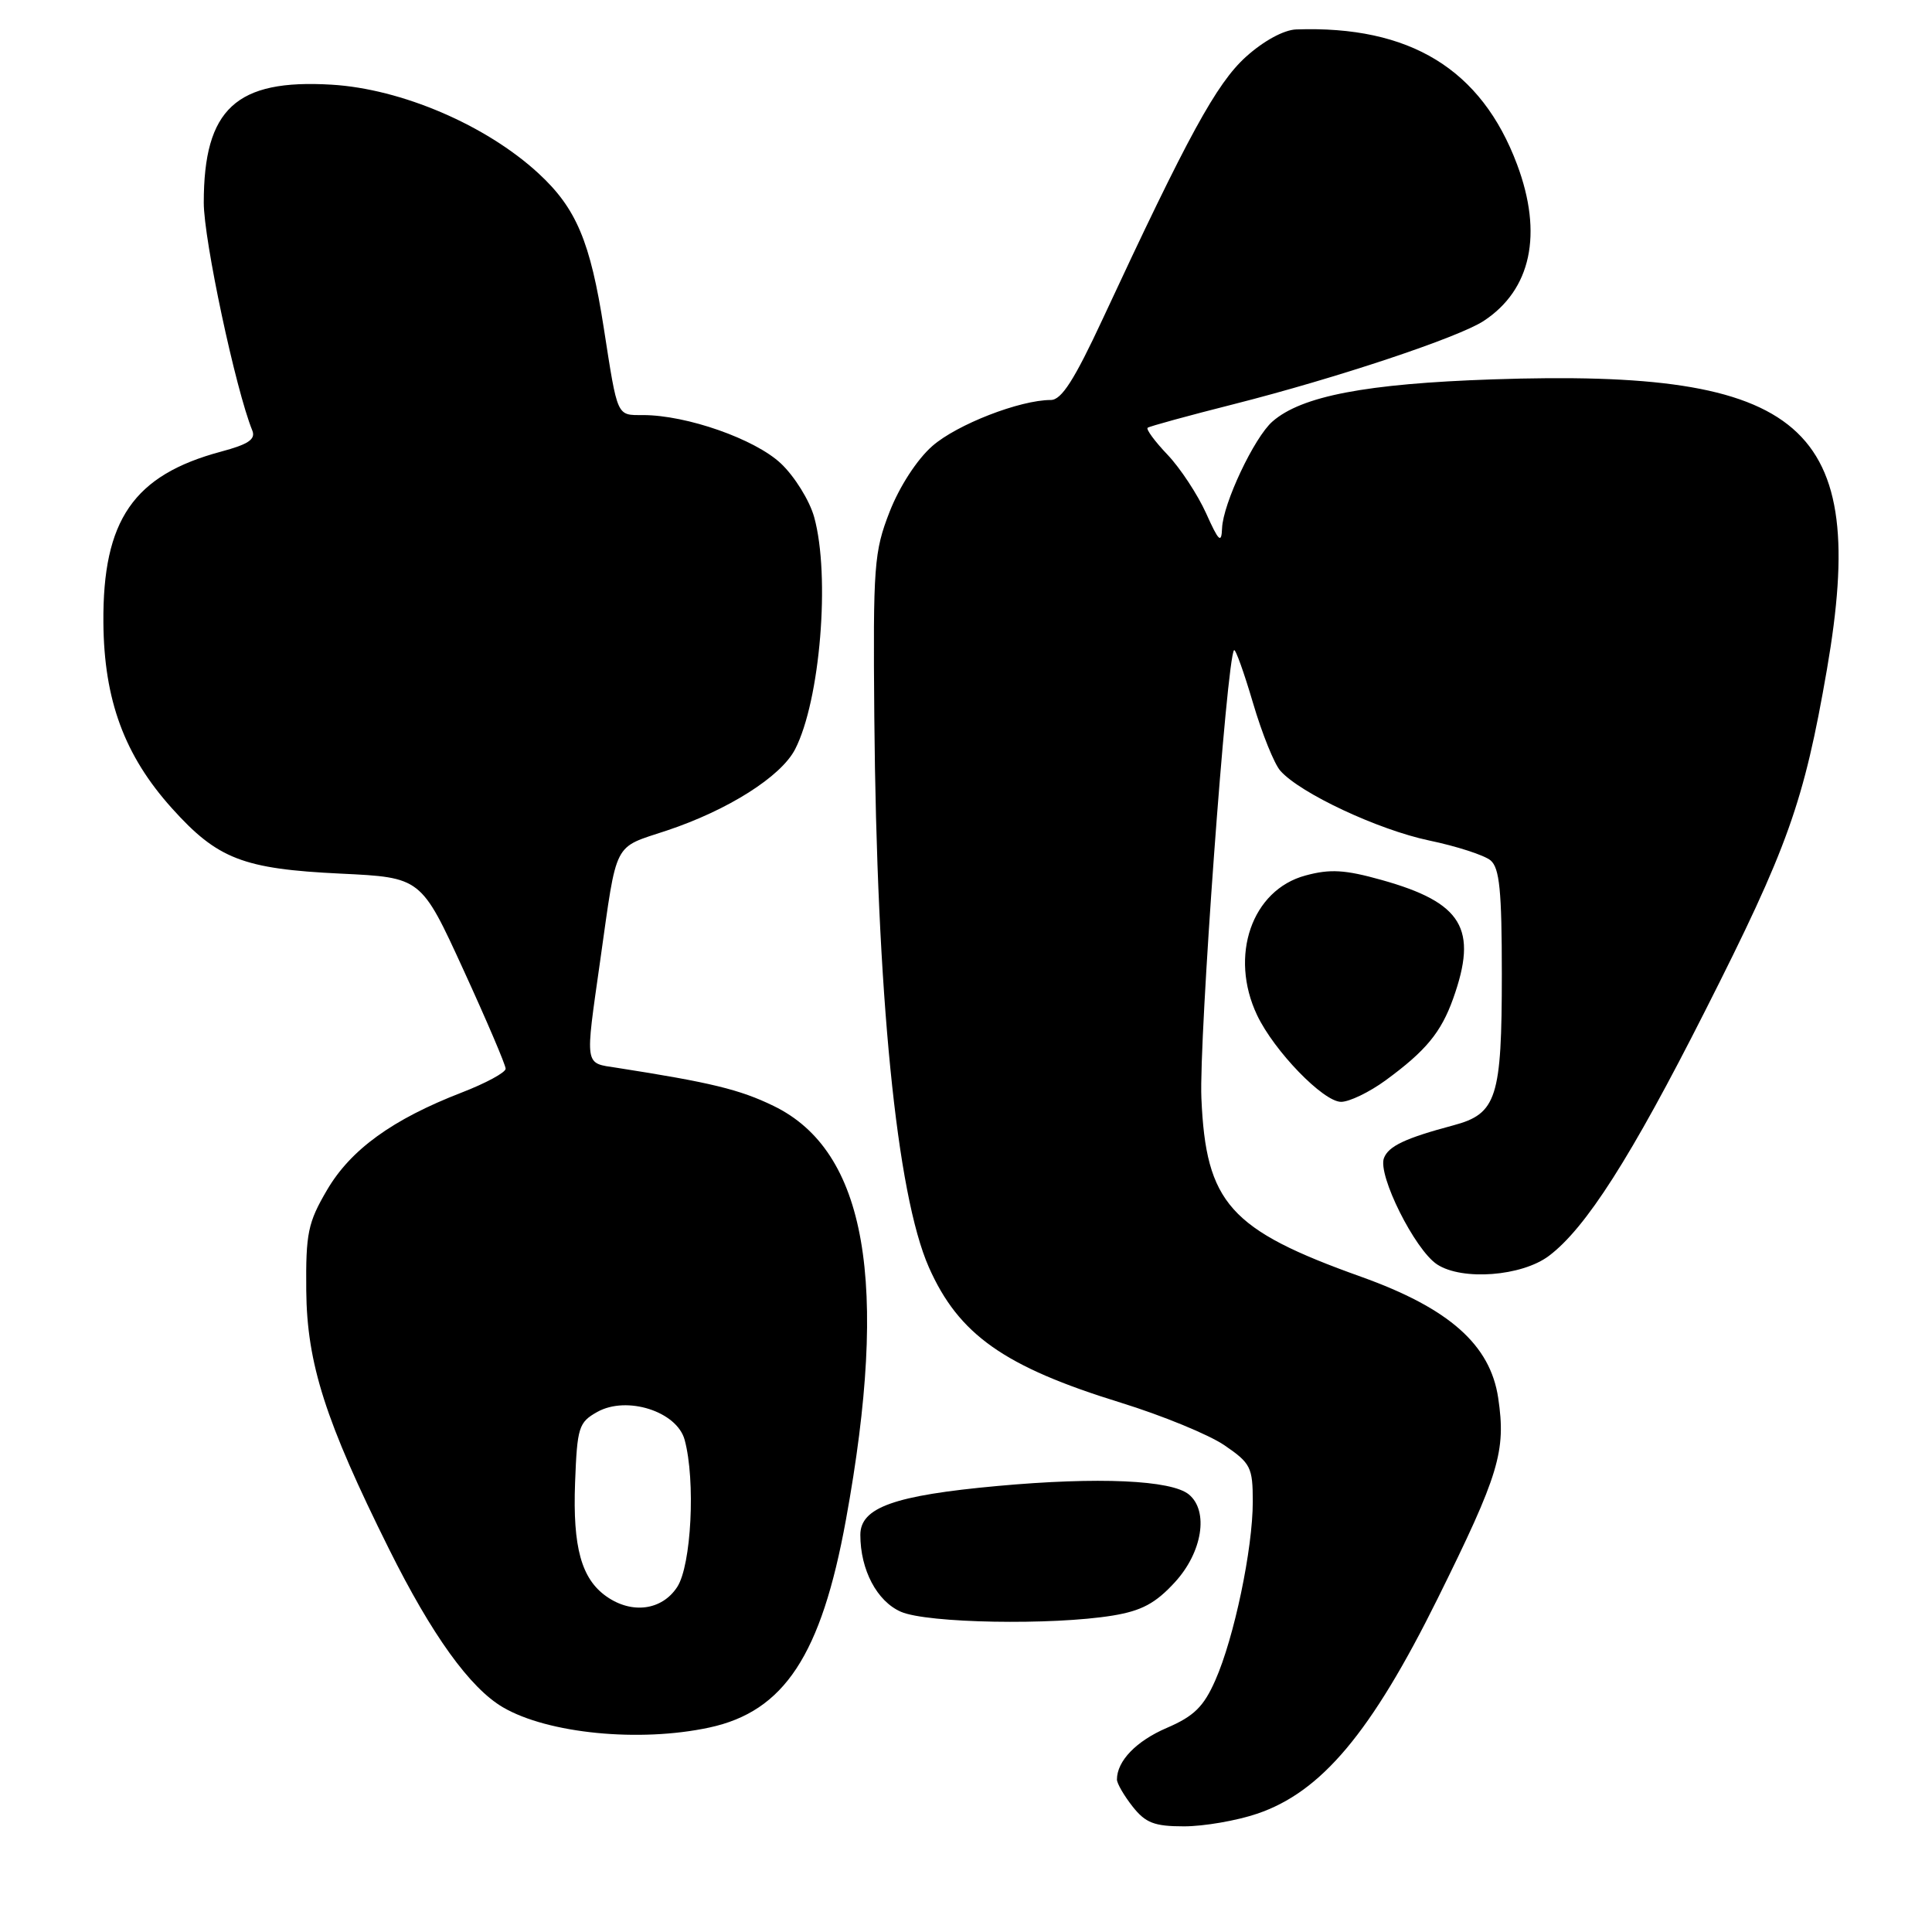 <?xml version="1.0" encoding="UTF-8" standalone="no"?>
<!DOCTYPE svg PUBLIC "-//W3C//DTD SVG 1.1//EN" "http://www.w3.org/Graphics/SVG/1.1/DTD/svg11.dtd" >
<svg xmlns="http://www.w3.org/2000/svg" xmlns:xlink="http://www.w3.org/1999/xlink" version="1.1" viewBox="0 0 256 256">
 <g >
 <path fill="currentColor"
d=" M 166.57 240.33 C 175.09 237.45 181.69 229.58 190.48 211.85 C 198.66 195.33 199.57 192.31 198.52 185.24 C 197.47 178.18 192.01 173.35 180.36 169.18 C 162.93 162.95 159.79 159.44 159.19 145.50 C 158.85 137.80 162.55 87.15 163.52 86.15 C 163.71 85.96 164.84 89.11 166.03 93.15 C 167.22 97.19 168.85 101.24 169.66 102.14 C 172.30 105.12 182.62 109.95 189.37 111.37 C 193.02 112.13 196.68 113.32 197.50 114.00 C 198.70 115.00 199.00 118.00 199.00 129.08 C 199.00 145.48 198.33 147.58 192.59 149.11 C 186.22 150.81 183.99 151.86 183.38 153.45 C 182.52 155.69 187.48 165.61 190.42 167.54 C 193.75 169.72 201.64 169.12 205.24 166.41 C 210.13 162.73 216.13 153.33 225.91 134.00 C 236.92 112.26 239.03 106.32 242.08 88.69 C 247.68 56.25 239.15 48.86 197.74 50.27 C 181.01 50.84 172.46 52.48 168.61 55.85 C 166.19 57.96 162.05 66.74 161.93 70.00 C 161.85 72.08 161.49 71.75 159.81 68.00 C 158.69 65.53 156.40 62.04 154.71 60.26 C 153.02 58.49 151.83 56.87 152.07 56.68 C 152.31 56.49 157.45 55.08 163.50 53.55 C 177.06 50.11 193.25 44.72 196.59 42.53 C 202.89 38.40 204.47 31.00 201.02 21.79 C 196.29 9.16 186.82 3.37 171.75 3.90 C 170.11 3.96 167.43 5.42 165.09 7.53 C 161.19 11.06 157.42 17.96 146.12 42.25 C 142.36 50.33 140.66 53.00 139.24 53.00 C 135.14 53.00 126.79 56.25 123.54 59.10 C 121.51 60.88 119.19 64.46 117.88 67.81 C 115.81 73.12 115.68 74.93 115.85 95.00 C 116.17 131.73 118.80 158.23 123.08 167.92 C 127.03 176.84 133.04 181.09 148.50 185.86 C 154.00 187.56 160.19 190.10 162.25 191.51 C 165.72 193.88 166.00 194.43 166.00 198.97 C 166.00 205.23 163.53 217.02 161.03 222.66 C 159.49 226.15 158.20 227.41 154.62 228.95 C 150.56 230.69 148.00 233.34 148.00 235.80 C 148.00 236.31 148.93 237.92 150.07 239.37 C 151.79 241.55 152.95 242.00 156.89 242.00 C 159.51 242.00 163.86 241.25 166.57 240.33 Z  M 93.98 228.91 C 103.91 226.78 108.82 219.33 112.09 201.38 C 117.84 169.88 114.80 152.50 102.50 146.54 C 98.02 144.36 94.17 143.43 81.75 141.49 C 77.40 140.82 77.51 141.52 79.53 127.28 C 81.81 111.18 81.17 112.44 88.36 110.05 C 96.46 107.35 103.48 102.91 105.35 99.29 C 108.68 92.84 110.04 76.30 107.88 68.51 C 107.27 66.32 105.29 63.13 103.48 61.42 C 100.05 58.18 90.99 55.00 85.20 55.00 C 81.69 55.00 81.86 55.38 80.01 43.50 C 78.22 31.99 76.36 27.59 71.35 22.97 C 64.42 16.58 53.20 11.77 43.93 11.22 C 31.28 10.46 27.00 14.42 27.00 26.86 C 27.00 31.80 31.22 51.60 33.43 57.04 C 33.90 58.21 32.92 58.87 29.30 59.84 C 17.70 62.95 13.59 68.90 13.70 82.50 C 13.78 92.76 16.49 100.11 22.78 107.10 C 28.83 113.83 32.21 115.14 45.15 115.76 C 55.80 116.27 55.80 116.27 61.40 128.49 C 64.48 135.21 67.00 141.11 67.00 141.61 C 67.00 142.11 64.38 143.53 61.17 144.77 C 52.00 148.32 46.48 152.32 43.34 157.67 C 40.80 162.00 40.51 163.39 40.58 171.00 C 40.67 180.68 43.11 188.29 51.54 205.24 C 57.23 216.67 62.27 223.67 66.65 226.23 C 72.61 229.71 84.73 230.90 93.98 228.91 Z  M 147.44 214.07 C 151.27 213.44 153.12 212.45 155.69 209.64 C 159.32 205.68 160.19 200.23 157.54 198.03 C 155.22 196.11 145.53 195.68 132.17 196.90 C 118.49 198.15 114.00 199.75 114.00 203.38 C 114.00 208.02 116.20 212.18 119.38 213.57 C 122.88 215.09 139.43 215.38 147.44 214.07 Z  M 183.60 143.15 C 188.93 139.25 190.95 136.80 192.55 132.32 C 195.86 123.05 193.78 119.60 183.07 116.60 C 178.22 115.24 176.25 115.12 172.98 116.01 C 165.87 117.92 162.85 126.66 166.57 134.51 C 168.83 139.27 175.35 146.00 177.70 146.00 C 178.80 146.00 181.45 144.72 183.60 143.15 Z  M 80.36 211.54 C 77.04 209.21 75.88 205.02 76.20 196.47 C 76.48 189.11 76.68 188.47 79.14 187.09 C 83.05 184.90 89.70 187.02 90.72 190.79 C 92.18 196.17 91.61 207.42 89.73 210.29 C 87.71 213.38 83.74 213.91 80.36 211.54 Z "/>
</g>
</svg>